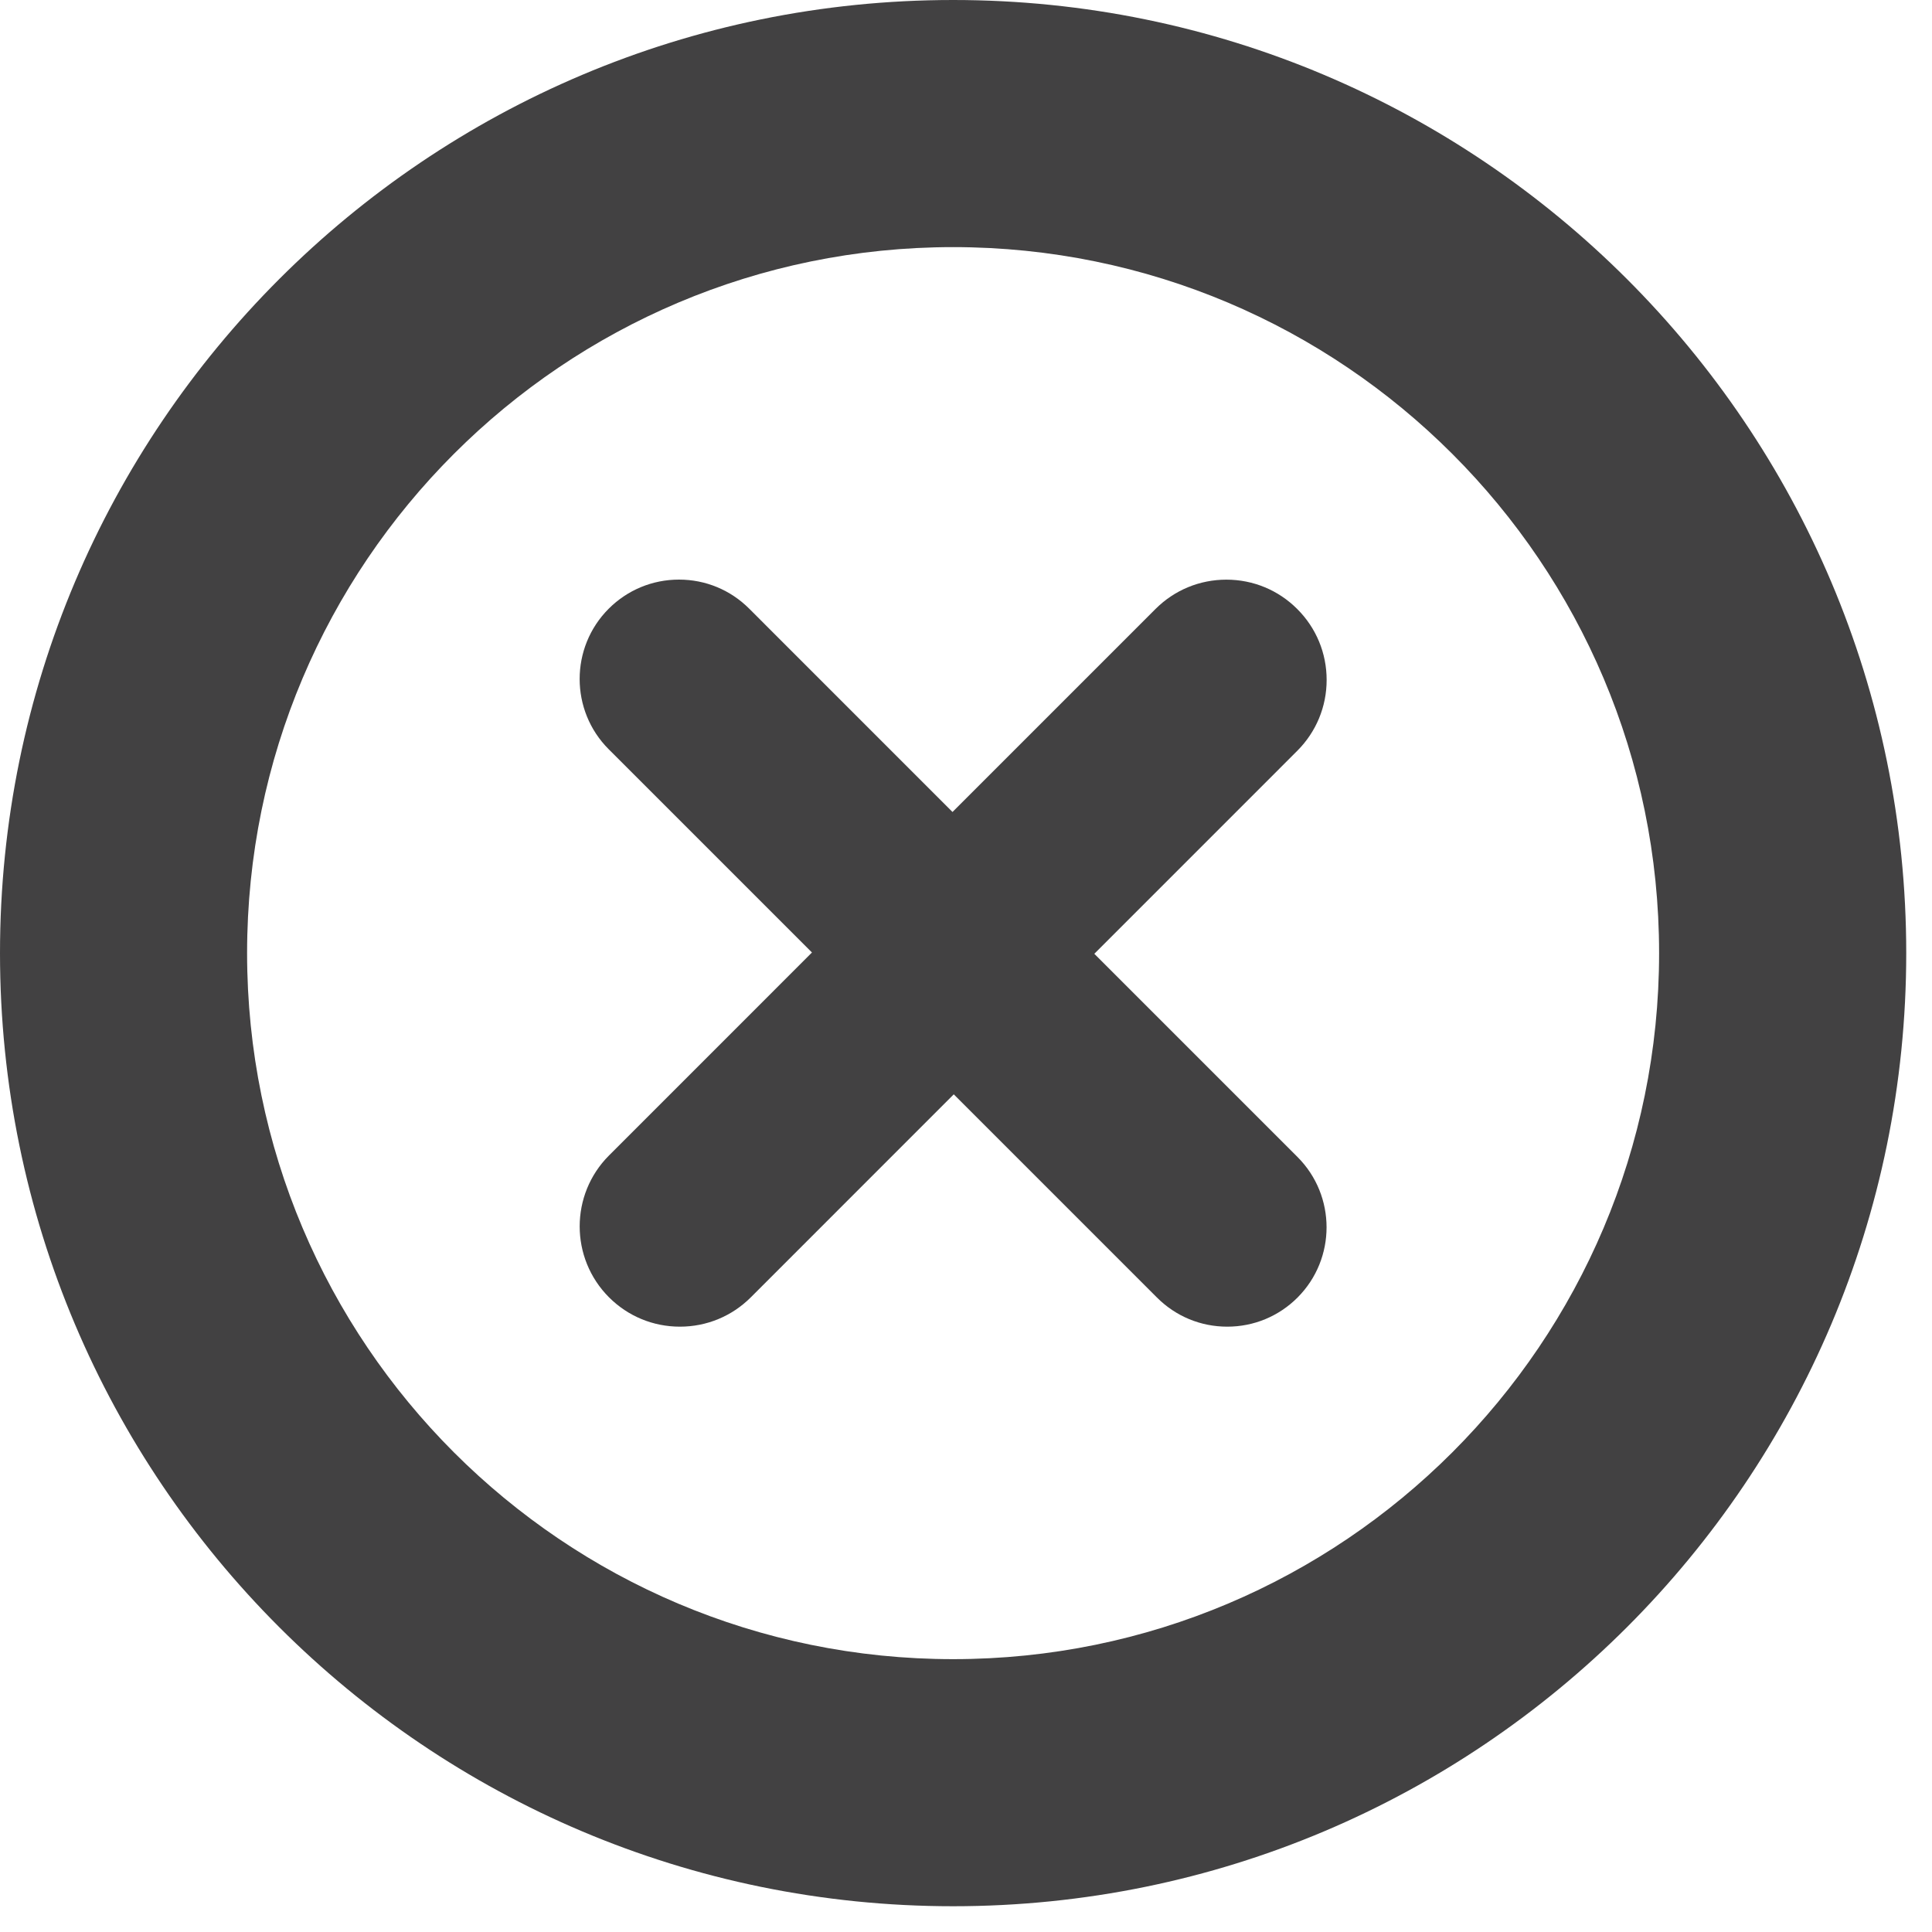 <?xml version="1.0" encoding="utf-8"?>
<!-- Generator: Adobe Illustrator 16.0.2, SVG Export Plug-In . SVG Version: 6.00 Build 0)  -->
<!DOCTYPE svg PUBLIC "-//W3C//DTD SVG 1.1//EN" "http://www.w3.org/Graphics/SVG/1.1/DTD/svg11.dtd">
<svg version="1.1" id="Layer_1" xmlns="http://www.w3.org/2000/svg" xmlns:xlink="http://www.w3.org/1999/xlink" x="0px" y="0px"
	 width="74px" height="74px" viewBox="0 0 75 75" enable-background="new 0 0 75 75" xml:space="preserve">
<path fill="#424142" d="M37,0C16.565,0,0,16.565,0,37c0,20.436,16.565,37,37,37c20.434,0,37-16.564,37-37C74,16.565,57.434,0,37,0z
	 M37,64.408C21.864,64.408,9.592,52.136,9.592,37C9.592,21.863,21.864,9.593,37,9.593c15.136,0,27.406,12.271,27.406,27.407
	C64.407,52.136,52.136,64.408,37,64.408z"/>
<path fill="#424142" d="M26.359,22.5c-1.03,0-1.999,0.401-2.728,1.129c-1.505,1.505-1.505,3.953-0.001,5.457l7.89,7.89l-7.879,7.88
	c-1.517,1.518-1.517,3.986,0,5.505c0.735,0.735,1.713,1.14,2.753,1.14c1.039,0,2.017-0.404,2.753-1.139l7.878-7.88l7.889,7.889
	c0.729,0.729,1.696,1.13,2.728,1.13c1.03,0,1.999-0.401,2.728-1.13c1.503-1.505,1.503-3.951,0-5.456l-7.889-7.889l7.878-7.879
	c0.735-0.735,1.141-1.713,1.141-2.752c0-1.04-0.405-2.018-1.141-2.753c-0.734-0.735-1.712-1.14-2.752-1.14
	c-1.039,0-2.017,0.405-2.752,1.14l-7.879,7.879l-7.889-7.89C28.358,22.901,27.389,22.5,26.359,22.5L26.359,22.5z"/>
</svg>
